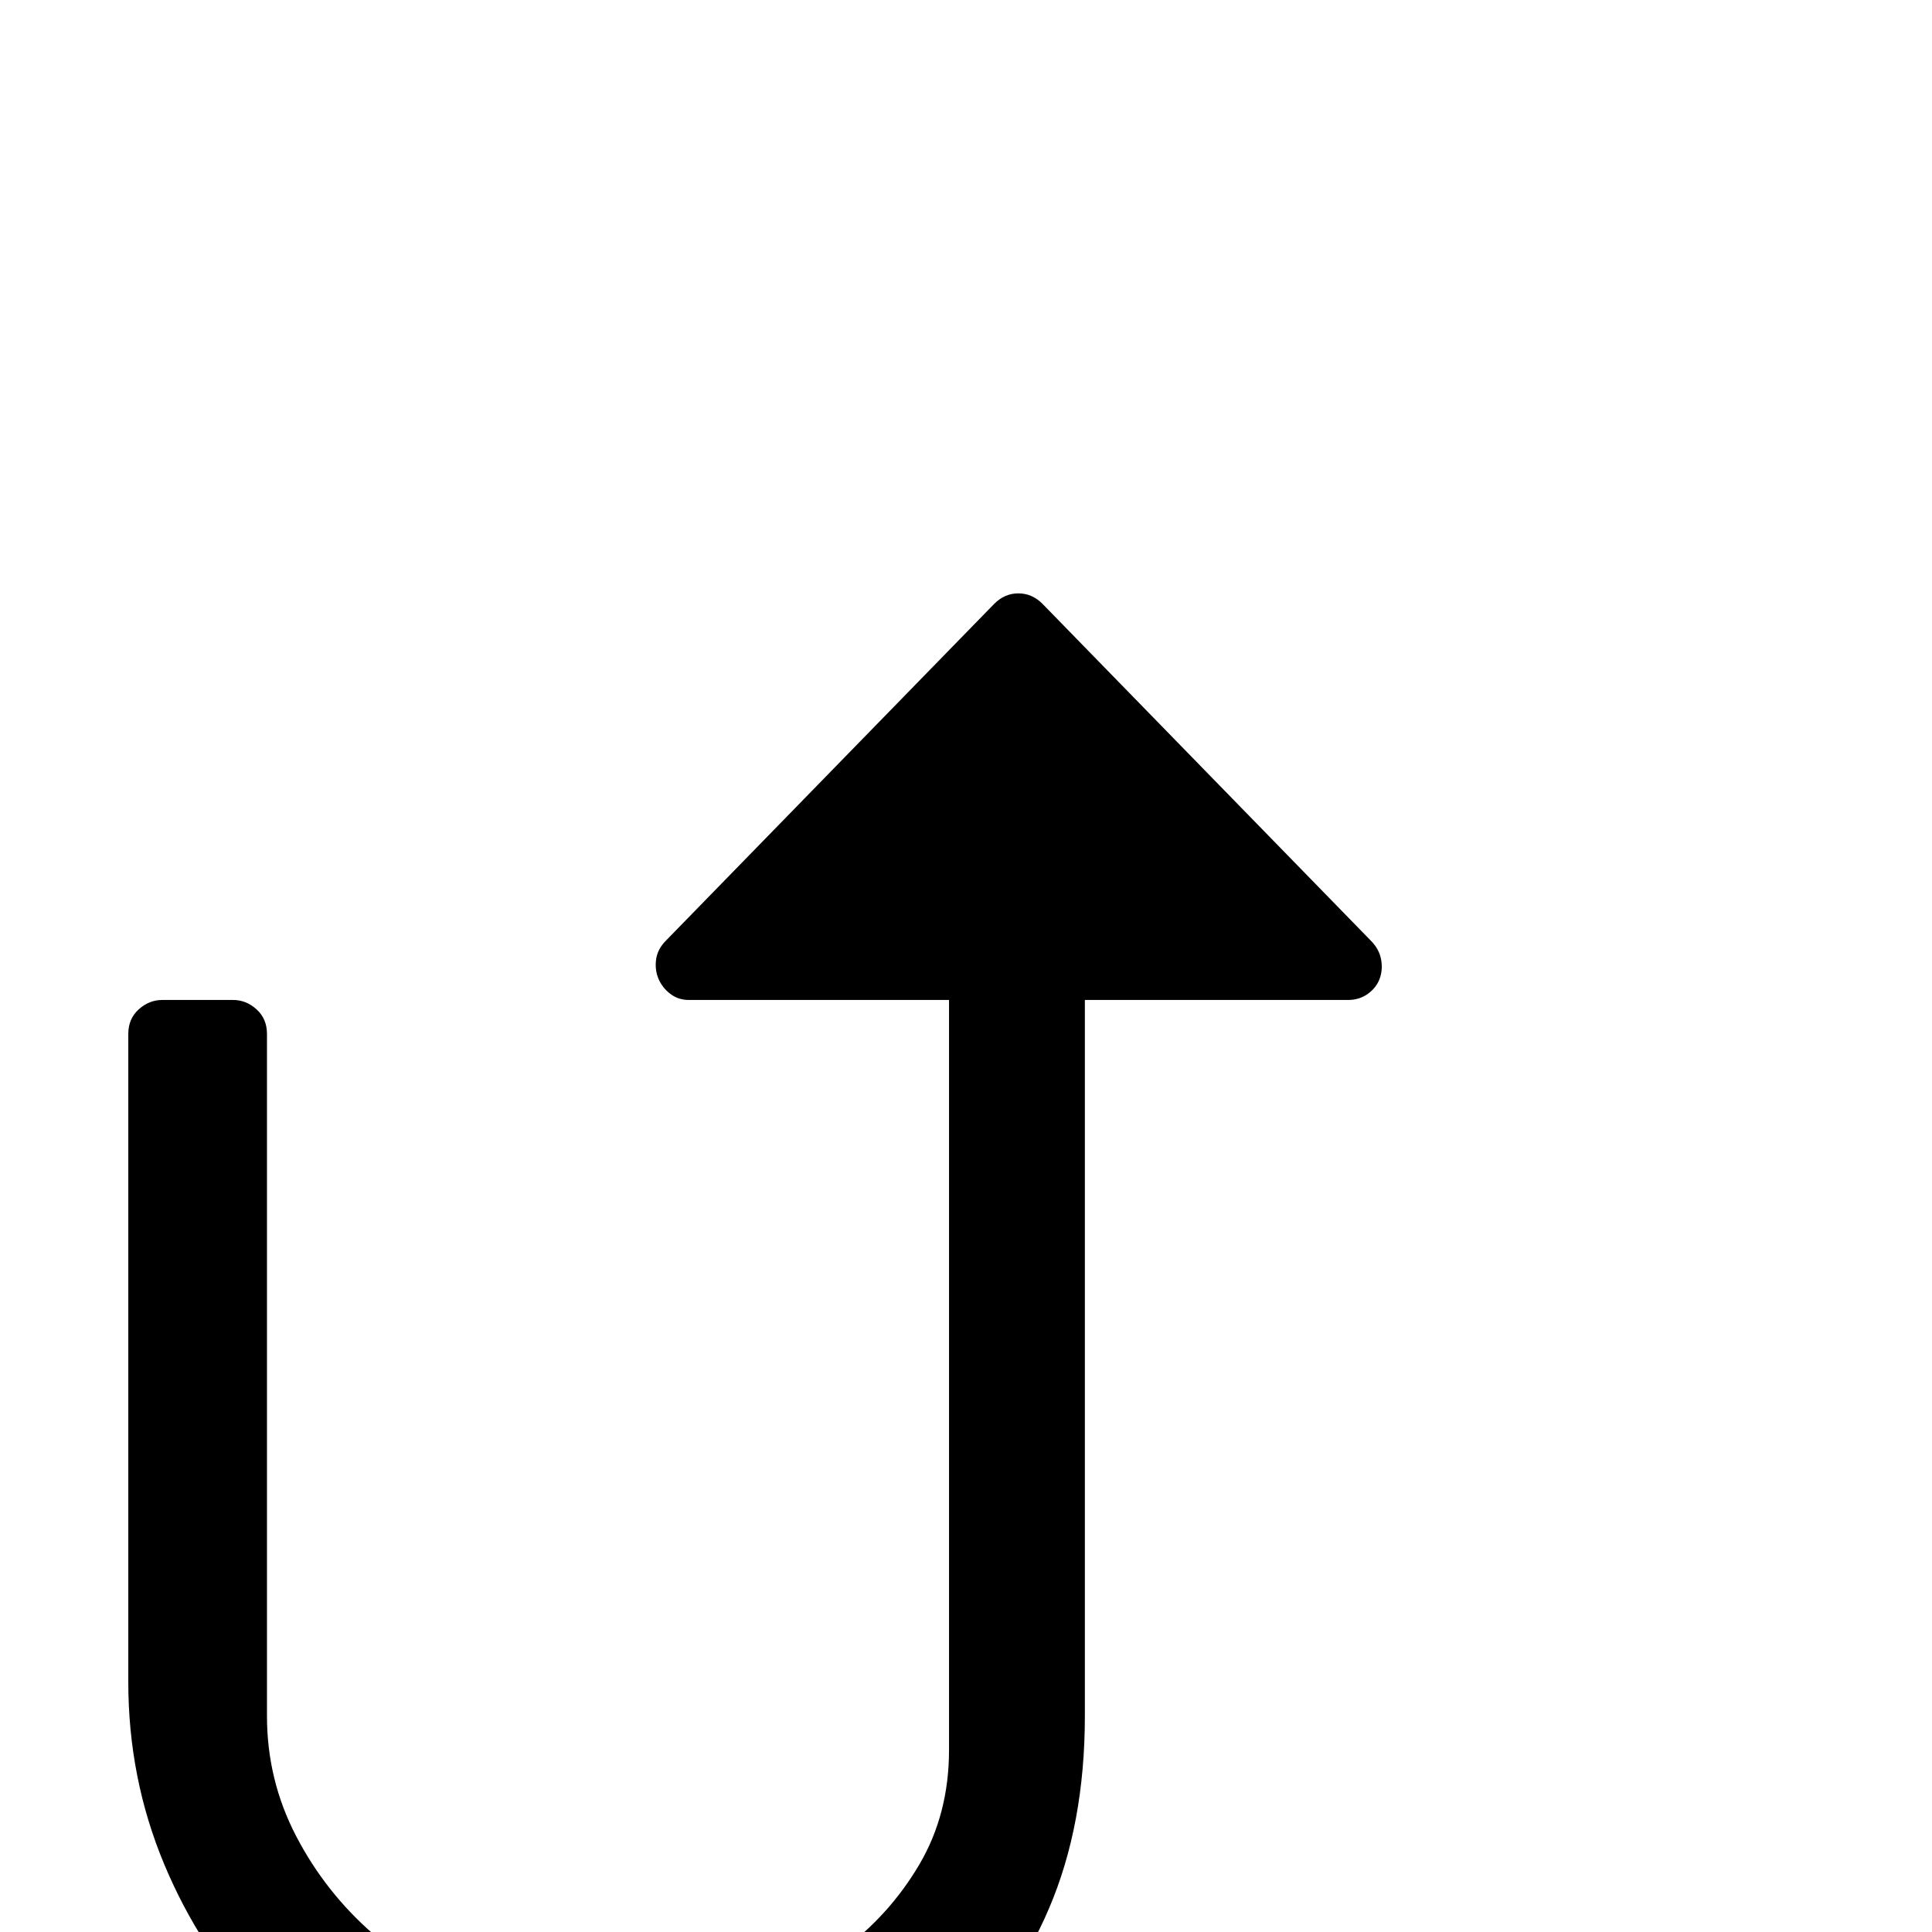 <?xml version="1.0" standalone="no"?>
<!DOCTYPE svg PUBLIC "-//W3C//DTD SVG 1.1//EN" "http://www.w3.org/Graphics/SVG/1.1/DTD/svg11.dtd" >
<svg xmlns="http://www.w3.org/2000/svg" xmlns:xlink="http://www.w3.org/1999/xlink" version="1.1" viewBox="0 -410 2048 2048">
  <g transform="matrix(1 0 0 -1 0 1638)">
   <path fill="currentColor"
d="M1054 1408q11 11 25.5 11t25.5 -11l348 -357q9 -9 11 -20t-1.5 -20.5t-12.5 -16t-21 -6.5h-240h-39v-759q0 -115 -38 -204t-107.5 -149.5t-166 -90.5t-213.5 -27q-102 3 -191.5 44t-155.5 110t-104 160t-38 193v687q0 16 11 26t25 10h75q14 0 25 -10t11 -26v-723
q0 -68 31 -127.5t81.5 -103.5t115 -70t132.5 -26q67 0 132.5 20t116.5 58t82.5 91.5t31.5 121.5v795h-36h-240q-11 0 -19.5 6.5t-12.5 16t-2.5 20.5t10.5 20l348 357v0z" />
  </g>

</svg>
